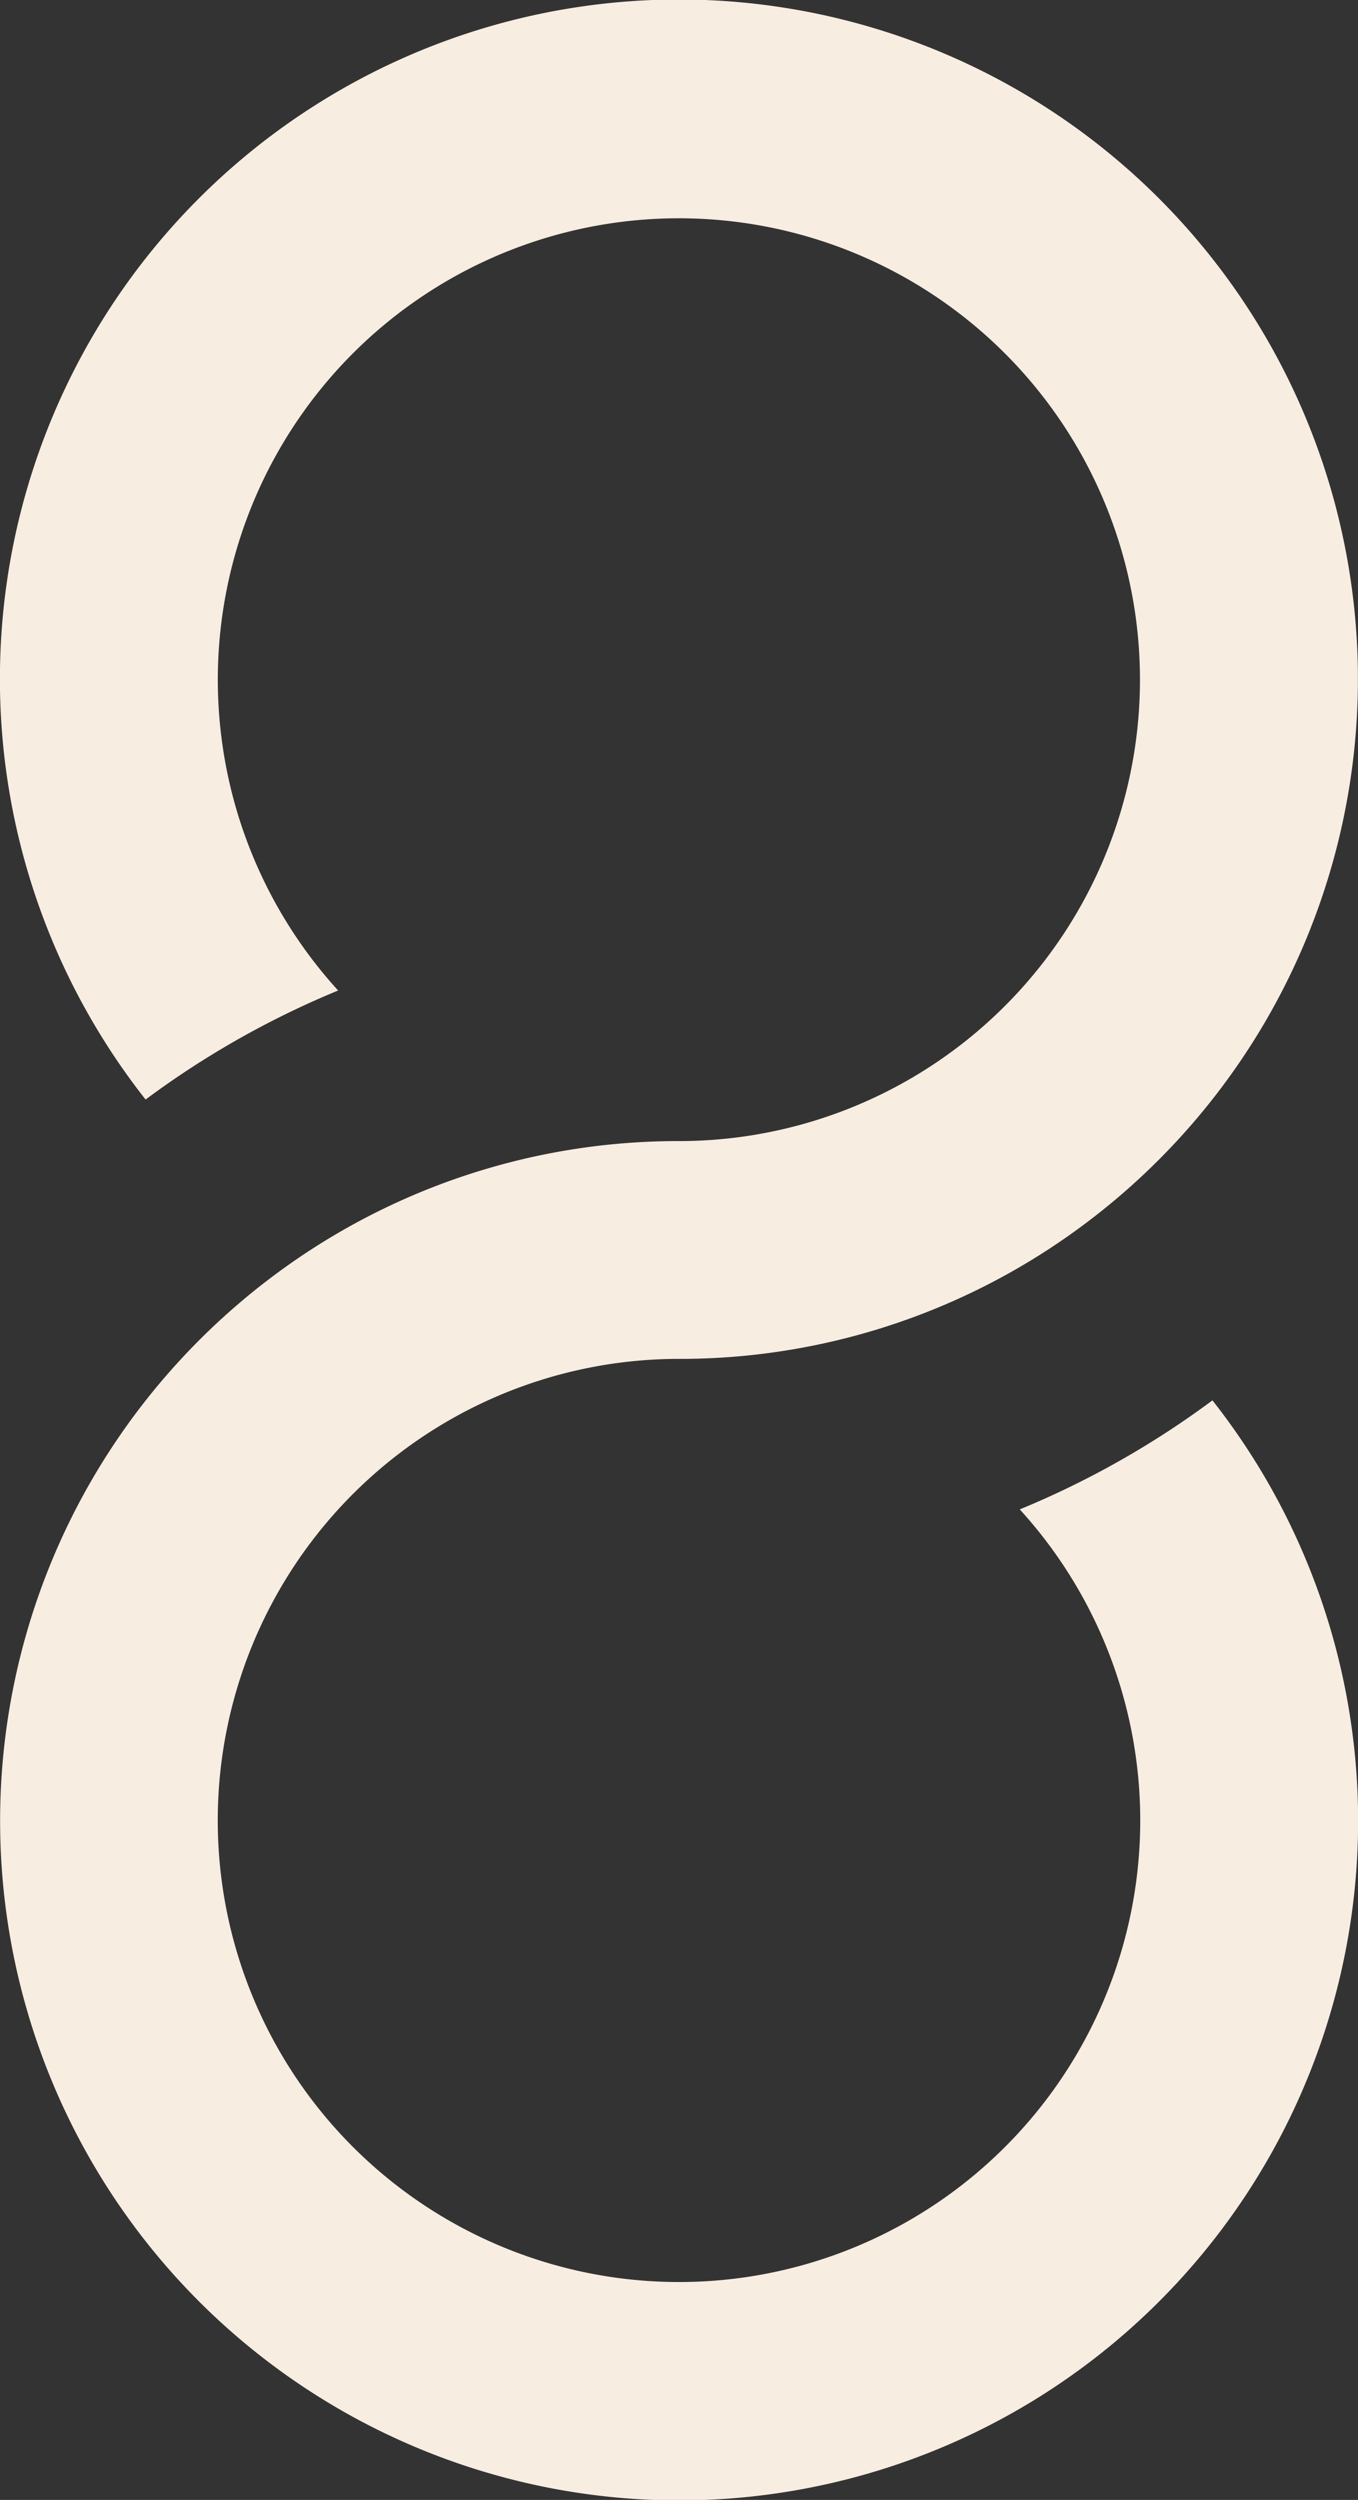 <svg id="レイヤー_1" data-name="レイヤー 1" xmlns="http://www.w3.org/2000/svg" viewBox="0 0 49.372 90.822"><rect x="0" y="0" width="49.372" height="90.822" fill="#333333" stroke="none"/><defs><style>.cls-1{fill:#f8ede1;}</style></defs><path class="cls-1" d="M37.075,54.836a16.769,16.769,0,1,1-12.389-5.468c.069,0,.138,0,.2,0a24.545,24.545,0,0,0,13.192-3.954,24.827,24.827,0,0,0,5.995-5.468,24.686,24.686,0,1,0-38.78,0,32.47,32.47,0,0,1,7-3.961,16.763,16.763,0,1,1,12.389,5.471c-.069,0-.138,0-.2,0a24.537,24.537,0,0,0-13.192,3.954A24.892,24.892,0,0,0,5.3,50.875a24.686,24.686,0,1,0,38.78,0A32.447,32.447,0,0,1,37.075,54.836Z"/></svg>